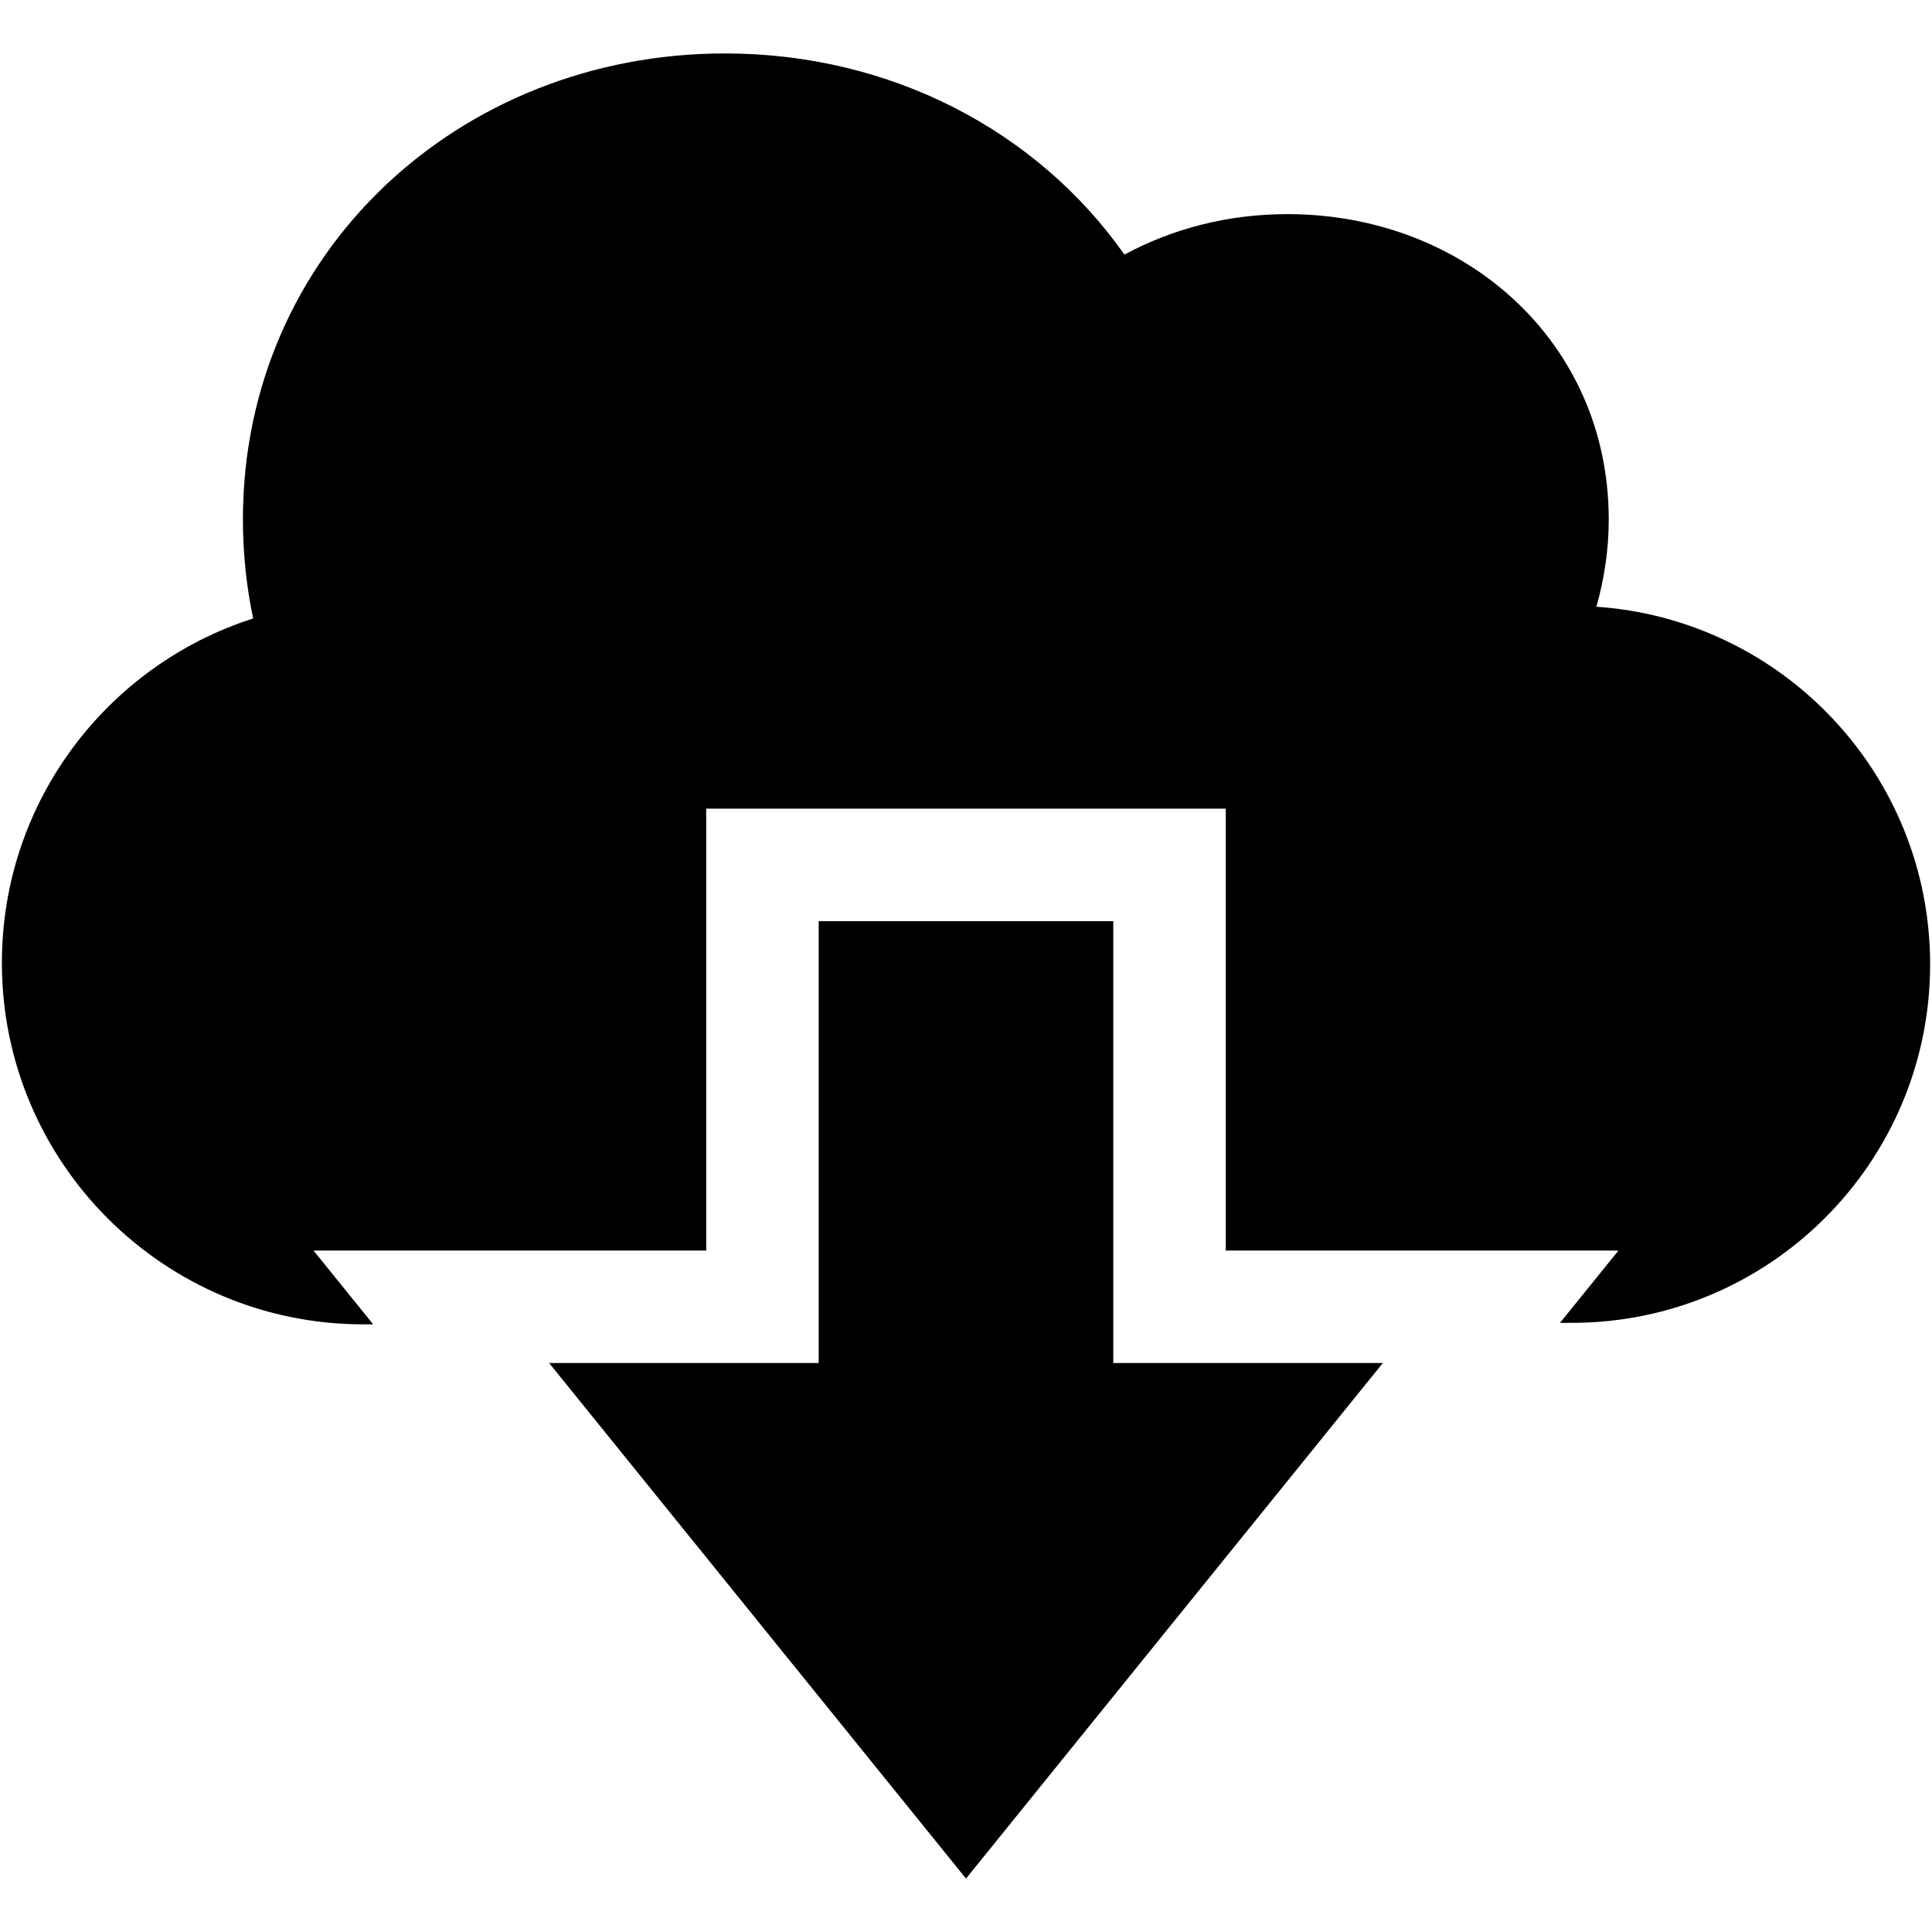 <?xml version="1.0" encoding="iso-8859-1"?>
<!DOCTYPE svg PUBLIC "-//W3C//DTD SVG 1.1//EN" "http://www.w3.org/Graphics/SVG/1.1/DTD/svg11.dtd">
<svg 
 version="1.1" xmlns="http://www.w3.org/2000/svg" xmlns:xlink="http://www.w3.org/1999/xlink" x="0px" y="0px" width="512px"
	 height="512px" viewBox="0 0 512 512" style="enable-background:new 0 0 512 512;" xml:space="preserve"
><g id="afcae5a789ccd549f9c6e2a2f80cf4d6"><g></g><path display="inline" d="M295.032,361.219h71.435L256,497.839l-110.476-136.62h71.436V244.115h78.072V361.219z M423.064,160.791
		c2.079-7.369,3.269-15.108,3.269-23.139c0-47.037-38.129-80.908-85.166-80.908c-15.782,0-30.512,3.885-43.183,10.729
		C275.017,34.8,236.176,14.161,192.125,14.161c-70.554,0-127.75,52.938-127.75,123.491c0,8.999,0.94,17.773,2.711,26.249
		C28.466,176.256,0.5,212.432,0.5,255.156c0,52.917,42.895,95.813,95.813,95.813l2.586-0.005l-15.813-19.553h62.438h41.627v-87.296
		v-29.809h29.809h78.072h29.808v29.809v87.296h41.627h62.437l-15.495,19.162l3.078-0.004c52.472,0,95.014-42.542,95.014-95.014
		C511.5,205.295,472.468,164.172,423.064,160.791z"/></g></svg>